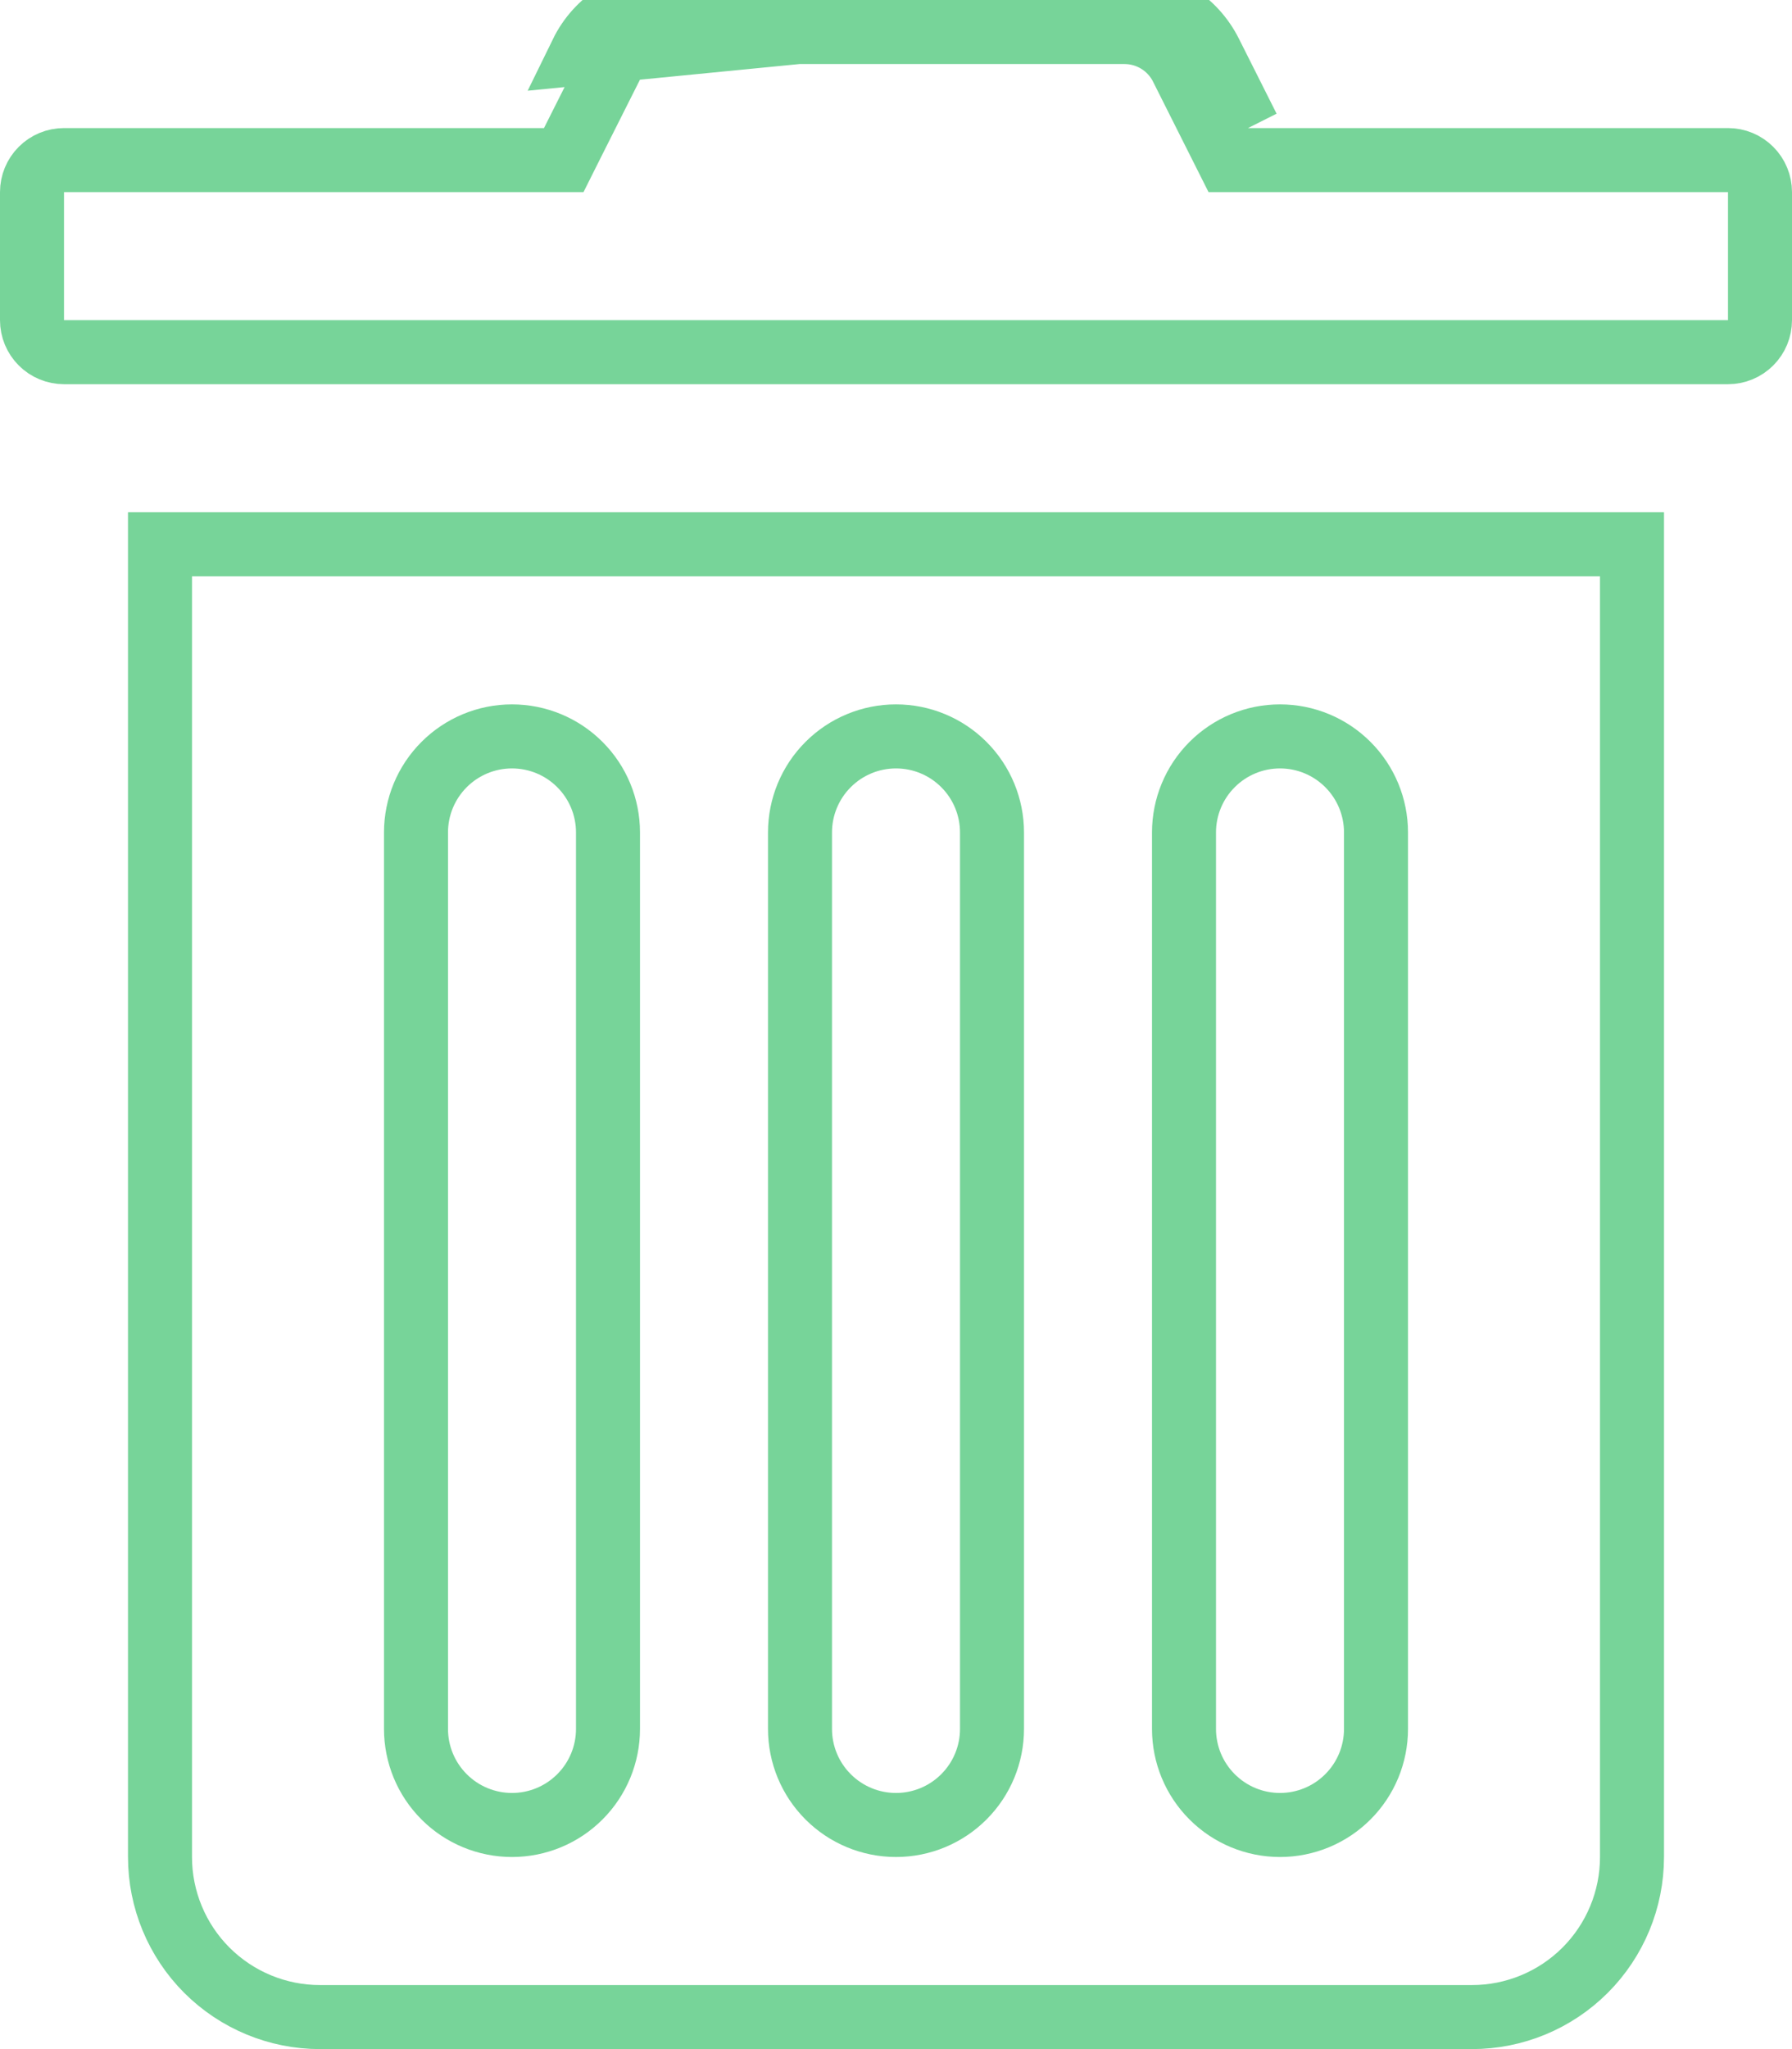 <svg width="56" height="64" viewBox="0 0 56 64" fill="none" xmlns="http://www.w3.org/2000/svg">
<path d="M35.138 2.19159e-05H20.85C20.293 -0.002 19.747 0.153 19.273 0.447C18.8 0.741 18.42 1.162 18.175 1.663L35.138 2.19159e-05ZM35.138 2.19159e-05C35.696 -0 36.243 0.155 36.718 0.449C37.193 0.742 37.576 1.163 37.825 1.663M35.138 2.19159e-05L37.825 1.663M37.825 1.663L39 4L37.825 1.663ZM38.106 4.449L38.383 5H39H54C54.265 5 54.52 5.105 54.707 5.293C54.895 5.48 55 5.735 55 6V10C55 10.265 54.895 10.52 54.707 10.707C54.52 10.895 54.265 11 54 11H2C1.735 11 1.48 10.895 1.293 10.707C1.105 10.52 1 10.265 1 10V6C1 5.735 1.105 5.48 1.293 5.293C1.48 5.105 1.735 5 2 5H17H17.617L17.893 4.449L19.069 2.112L19.069 2.112L19.073 2.102C19.235 1.77 19.488 1.491 19.801 1.296C20.115 1.101 20.477 0.999 20.846 1H20.85L35.138 1L35.138 1C35.51 1 35.875 1.103 36.192 1.299C36.508 1.495 36.764 1.775 36.93 2.108L36.931 2.112L38.106 4.449ZM6.464 61.536C5.527 60.598 5 59.326 5 58V17H51V58C51 59.326 50.473 60.598 49.535 61.536C48.598 62.473 47.326 63 46 63H10C8.674 63 7.402 62.473 6.464 61.536ZM37.879 23.879C37.316 24.441 37 25.204 37 26V54C37 54.796 37.316 55.559 37.879 56.121C38.441 56.684 39.204 57 40 57C40.796 57 41.559 56.684 42.121 56.121C42.684 55.559 43 54.796 43 54V26C43 25.204 42.684 24.441 42.121 23.879C41.559 23.316 40.796 23 40 23C39.204 23 38.441 23.316 37.879 23.879ZM25.879 23.879C25.316 24.441 25 25.204 25 26V54C25 54.796 25.316 55.559 25.879 56.121C26.441 56.684 27.204 57 28 57C28.796 57 29.559 56.684 30.121 56.121C30.684 55.559 31 54.796 31 54V26C31 25.204 30.684 24.441 30.121 23.879C29.559 23.316 28.796 23 28 23C27.204 23 26.441 23.316 25.879 23.879ZM13.879 23.879C13.316 24.441 13 25.204 13 26V54C13 54.796 13.316 55.559 13.879 56.121C14.441 56.684 15.204 57 16 57C16.796 57 17.559 56.684 18.121 56.121C18.684 55.559 19 54.796 19 54V26C19 25.204 18.684 24.441 18.121 23.879C17.559 23.316 16.796 23 16 23C15.204 23 14.441 23.316 13.879 23.879Z" stroke="#77D499" stroke-width="2"/>
</svg>
